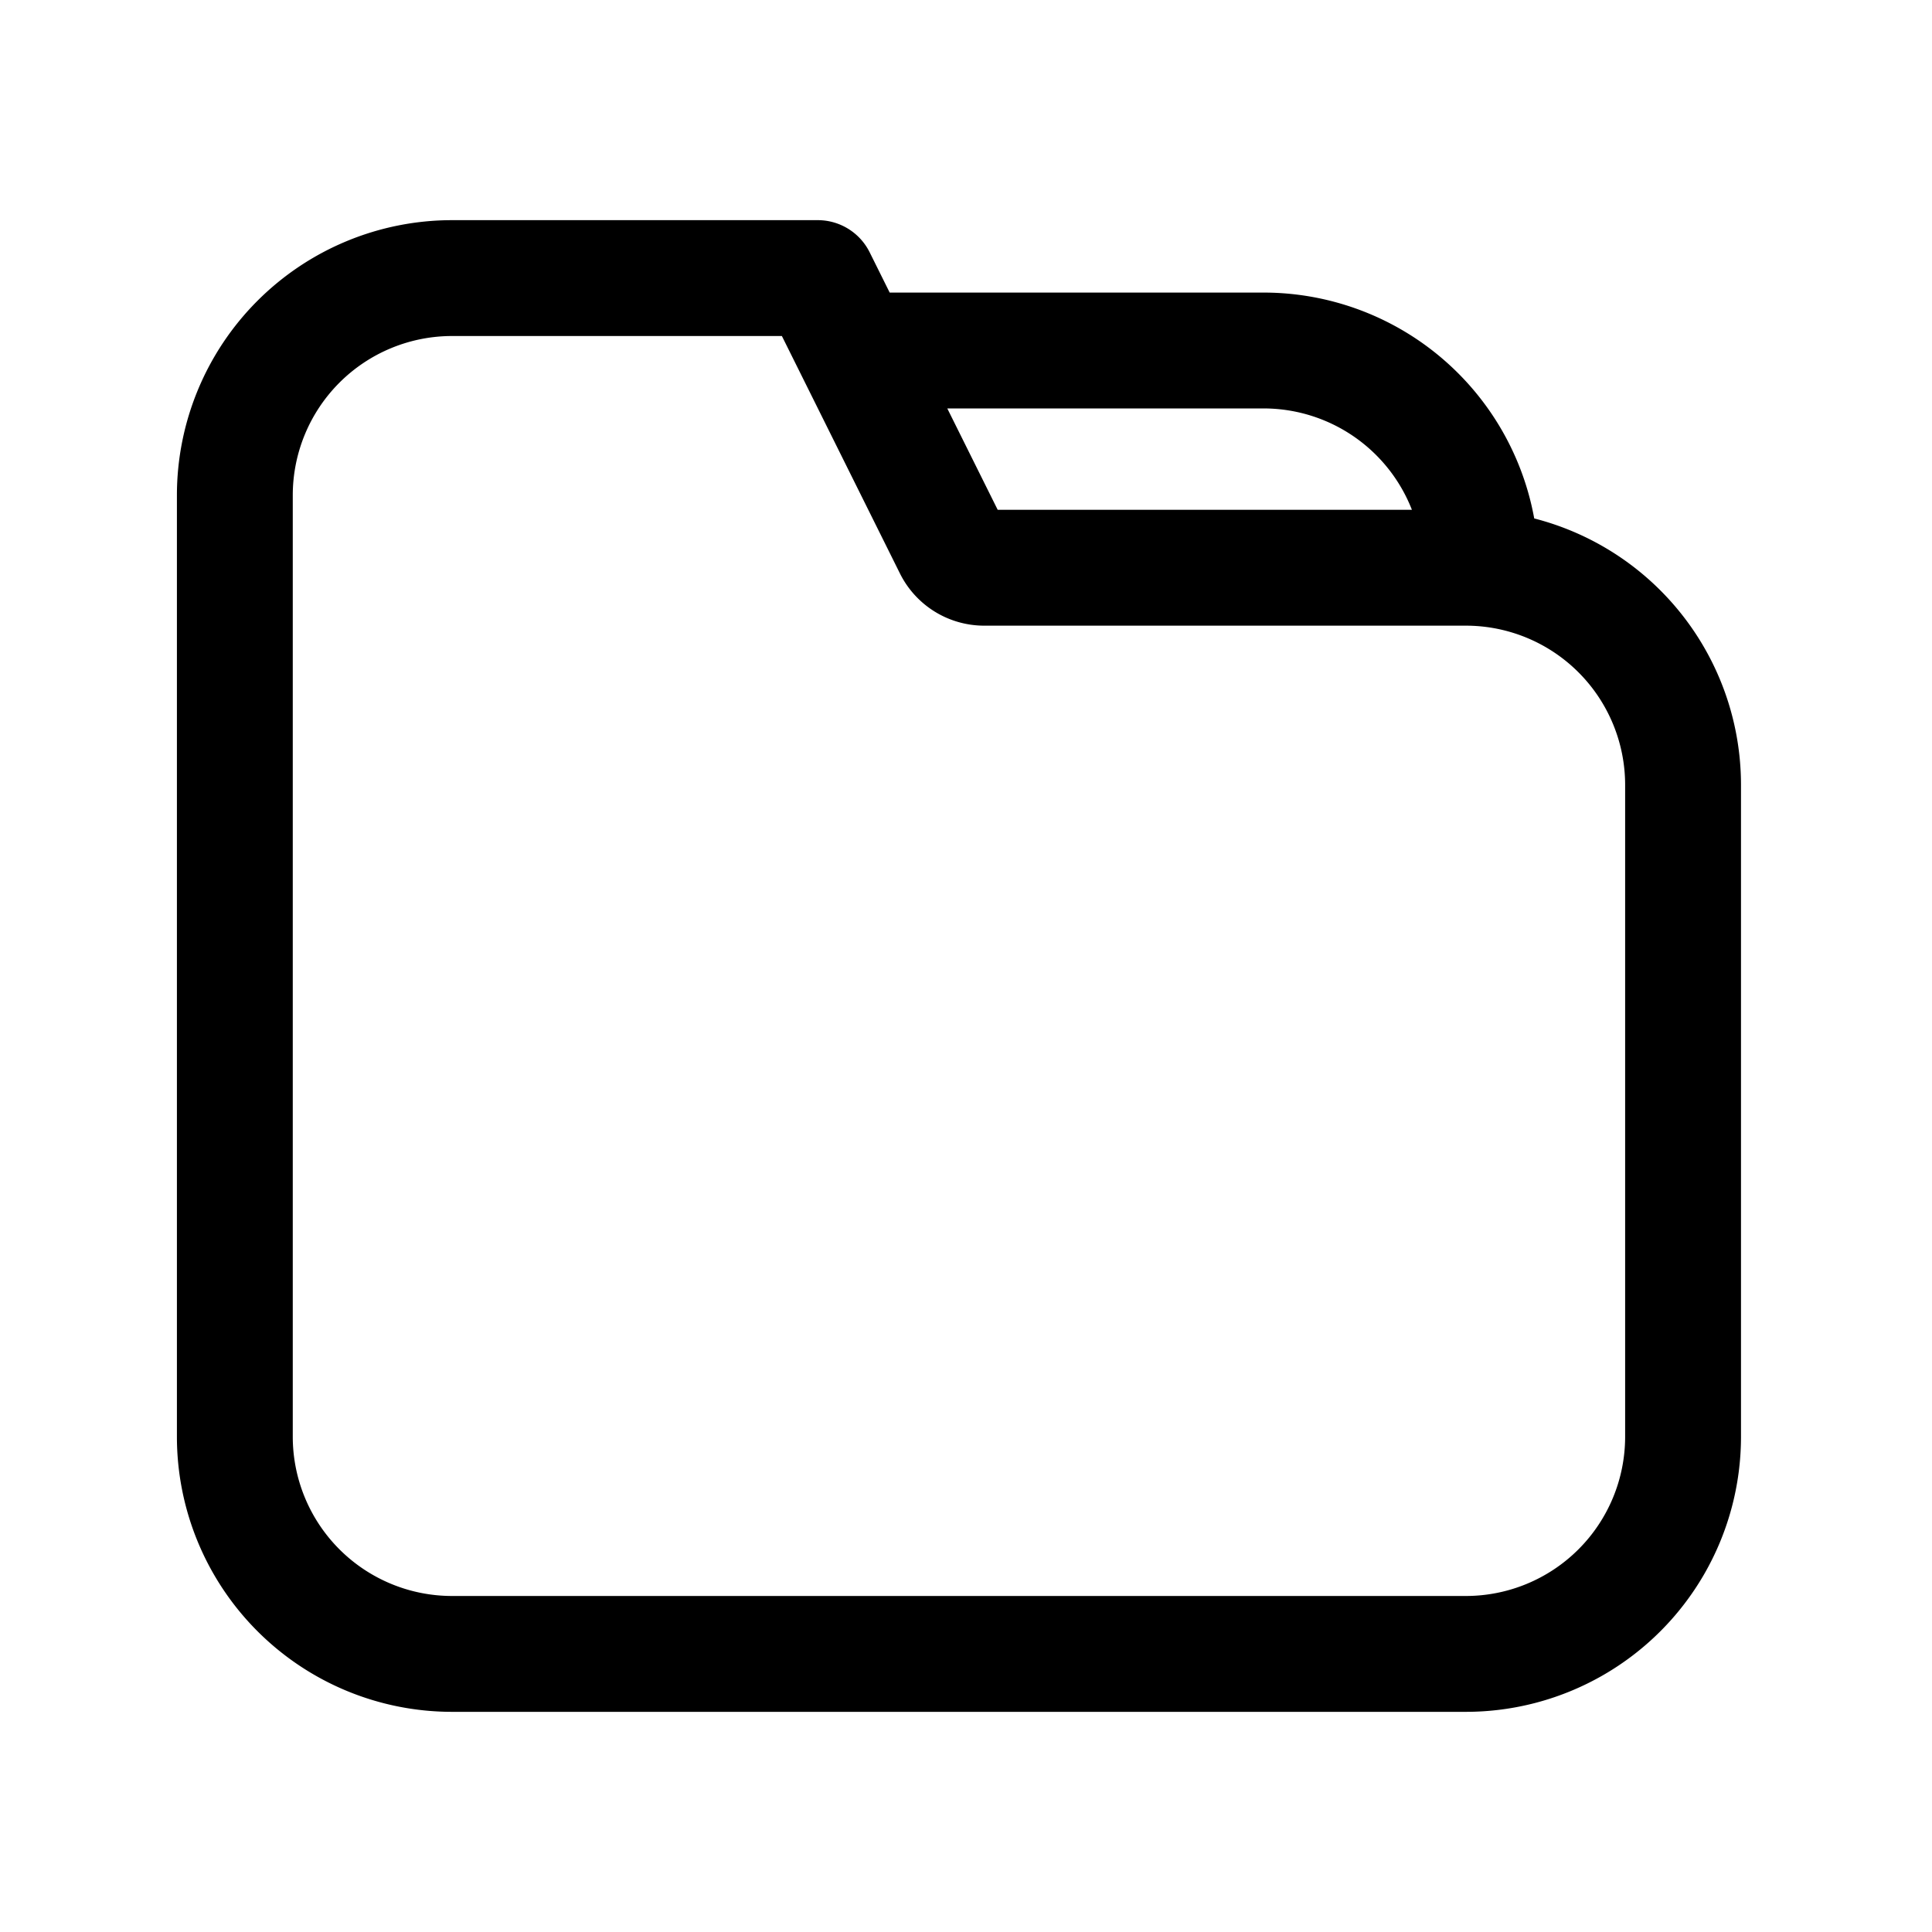 <svg t="1736307449680" class="icon" viewBox="0 0 1072 1024" version="1.1" xmlns="http://www.w3.org/2000/svg" p-id="2107" width="200" height="200"><path d="M491.911 202.625h209.17a88.393 88.393 0 0 1 88.393 88.393 32.143 32.143 0 1 0 64.286 0 152.679 152.679 0 0 0-152.679-152.679H491.911a32.143 32.143 0 1 0 0 64.286z m61.674 56.25L482.549 116a32.143 32.143 0 1 0-57.576 28.607l74.371 149.585a52.232 52.232 0 0 0 46.768 28.969H813.339A88.393 88.393 0 0 1 901.732 411.554v321.429a32.143 32.143 0 1 0 64.286 0V411.554A152.679 152.679 0 0 0 813.339 258.875h-259.754z m348.147 273.536V773.161a88.393 88.393 0 0 1-88.393 88.393H250.839A88.393 88.393 0 0 1 162.446 773.161V250.839A88.393 88.393 0 0 1 250.839 162.446h202.902a32.143 32.143 0 1 0 0-64.286H250.839A152.679 152.679 0 0 0 98.161 250.839v522.321A152.679 152.679 0 0 0 250.839 925.839h562.5a152.679 152.679 0 0 0 152.679-152.679v-240.75a32.143 32.143 0 1 0-64.286 0z" p-id="2108"></path></svg>